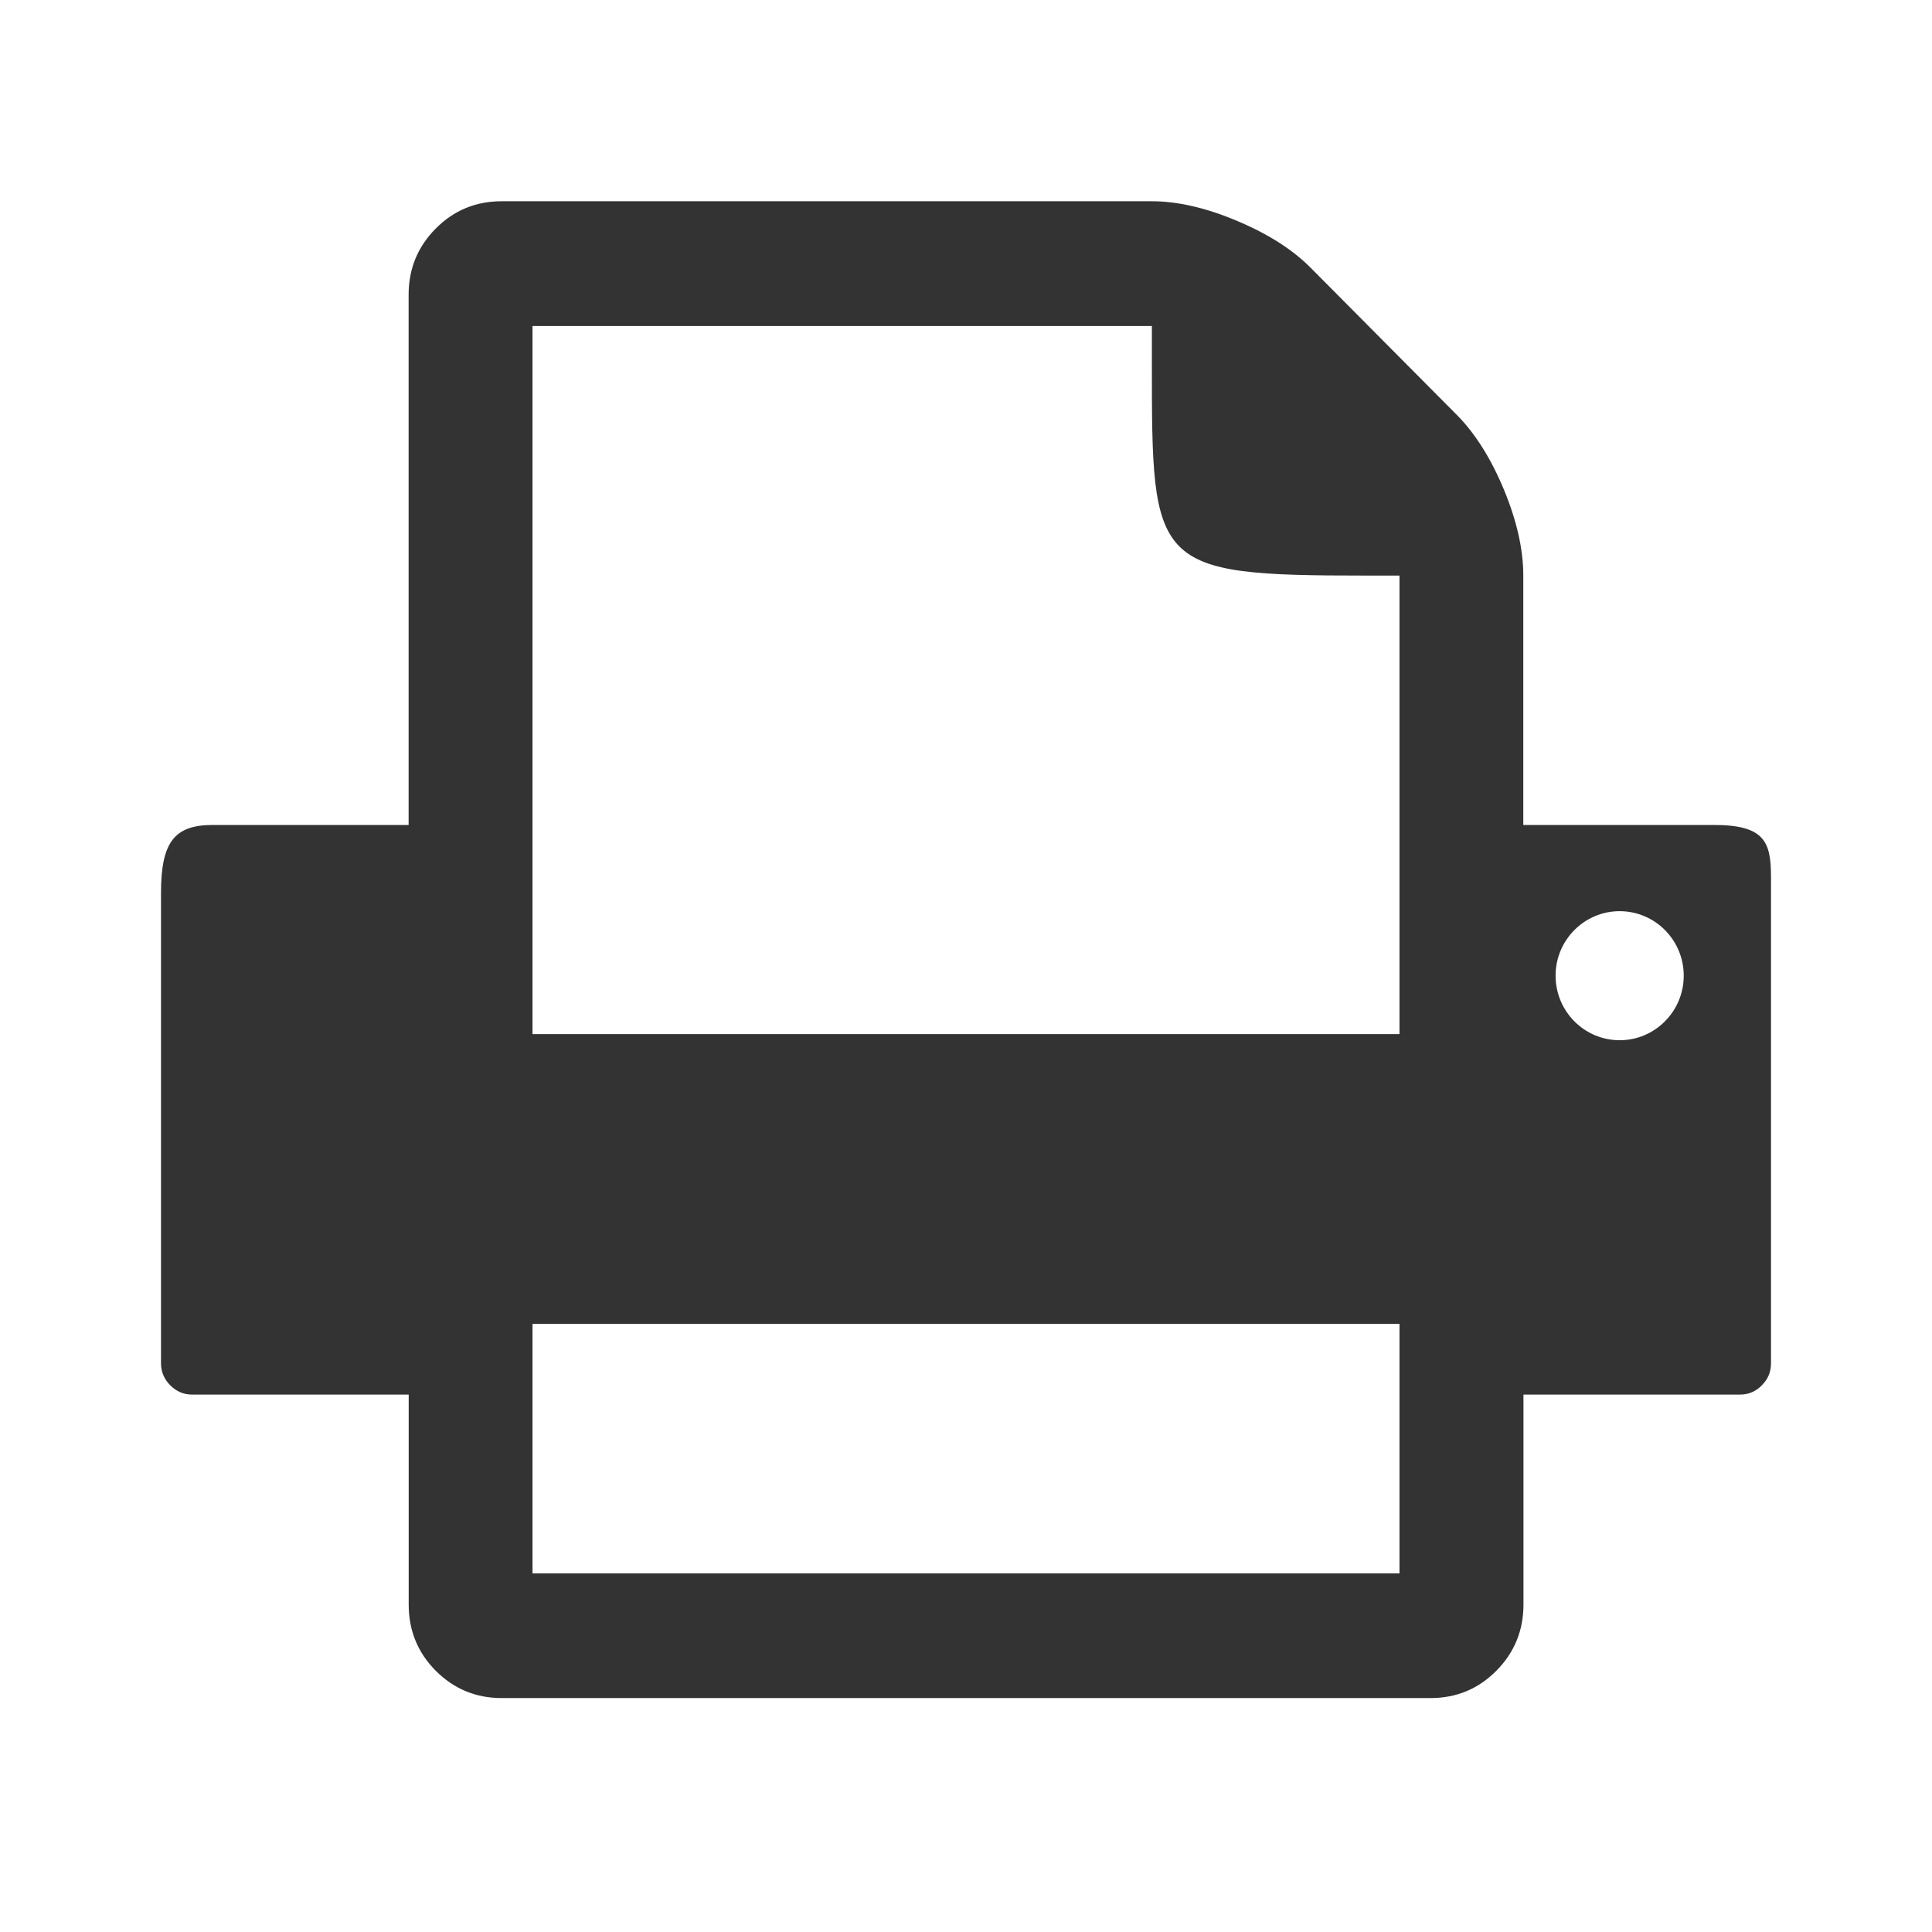 <?xml version="1.0" encoding="UTF-8"?>
<svg width="24px" height="24px" viewBox="0 0 24 24" version="1.1" xmlns="http://www.w3.org/2000/svg" xmlns:xlink="http://www.w3.org/1999/xlink">
    <title>Visual/Icons/Print</title>
    <defs>
        <path d="M21.291,10.248 L18.923,10.248 L18.923,7.15 C18.923,6.827 18.843,6.471 18.683,6.084 C18.522,5.697 18.329,5.391 18.107,5.164 L16.279,3.324 C16.054,3.098 15.751,2.905 15.365,2.743 C14.981,2.581 14.627,2.5 14.309,2.5 L6.231,2.5 C5.911,2.5 5.637,2.613 5.413,2.839 C5.188,3.065 5.076,3.34 5.076,3.663 L5.076,10.248 L2.646,10.248 C2.169,10.248 2,10.456 2,11.094 L2,16.936 C2,17.041 2.039,17.132 2.114,17.208 C2.191,17.285 2.281,17.324 2.384,17.324 L5.077,17.324 L5.077,19.932 C5.077,20.255 5.189,20.529 5.413,20.755 C5.638,20.98 5.911,21.094 6.232,21.094 L17.771,21.094 C18.091,21.094 18.364,20.981 18.588,20.755 C18.812,20.529 18.925,20.255 18.925,19.932 L18.925,17.324 L21.617,17.324 C21.721,17.324 21.812,17.285 21.887,17.208 C21.963,17.132 22,17.042 22,16.936 L22,10.897 C22,10.462 21.925,10.248 21.291,10.248 Z M17.385,19.545 L6.615,19.545 L6.615,16.446 L17.385,16.446 L17.385,19.545 L17.385,19.545 Z M17.385,12.846 L6.615,12.846 L6.615,4.05 L14.309,4.05 L14.309,4.506 C14.309,7.045 14.313,7.15 16.969,7.15 L17.385,7.15 L17.385,12.846 Z M20.12,12.922 C19.681,12.922 19.324,12.563 19.324,12.12 C19.324,11.678 19.681,11.319 20.12,11.319 C20.559,11.319 20.916,11.678 20.916,12.12 C20.916,12.563 20.559,12.922 20.12,12.922 Z" id="path-1"></path>
    </defs>
    <g id="Visual/Icons/Print" stroke="none" stroke-width="1" fill="none" fill-rule="evenodd">
        <mask id="mask-2" fill="white">
            <use xlink:href="#path-1"></use>
        </mask>
        <use id="🎨-Icon-Color" fill="#333333" xlink:href="#path-1"></use>
    </g>
</svg>